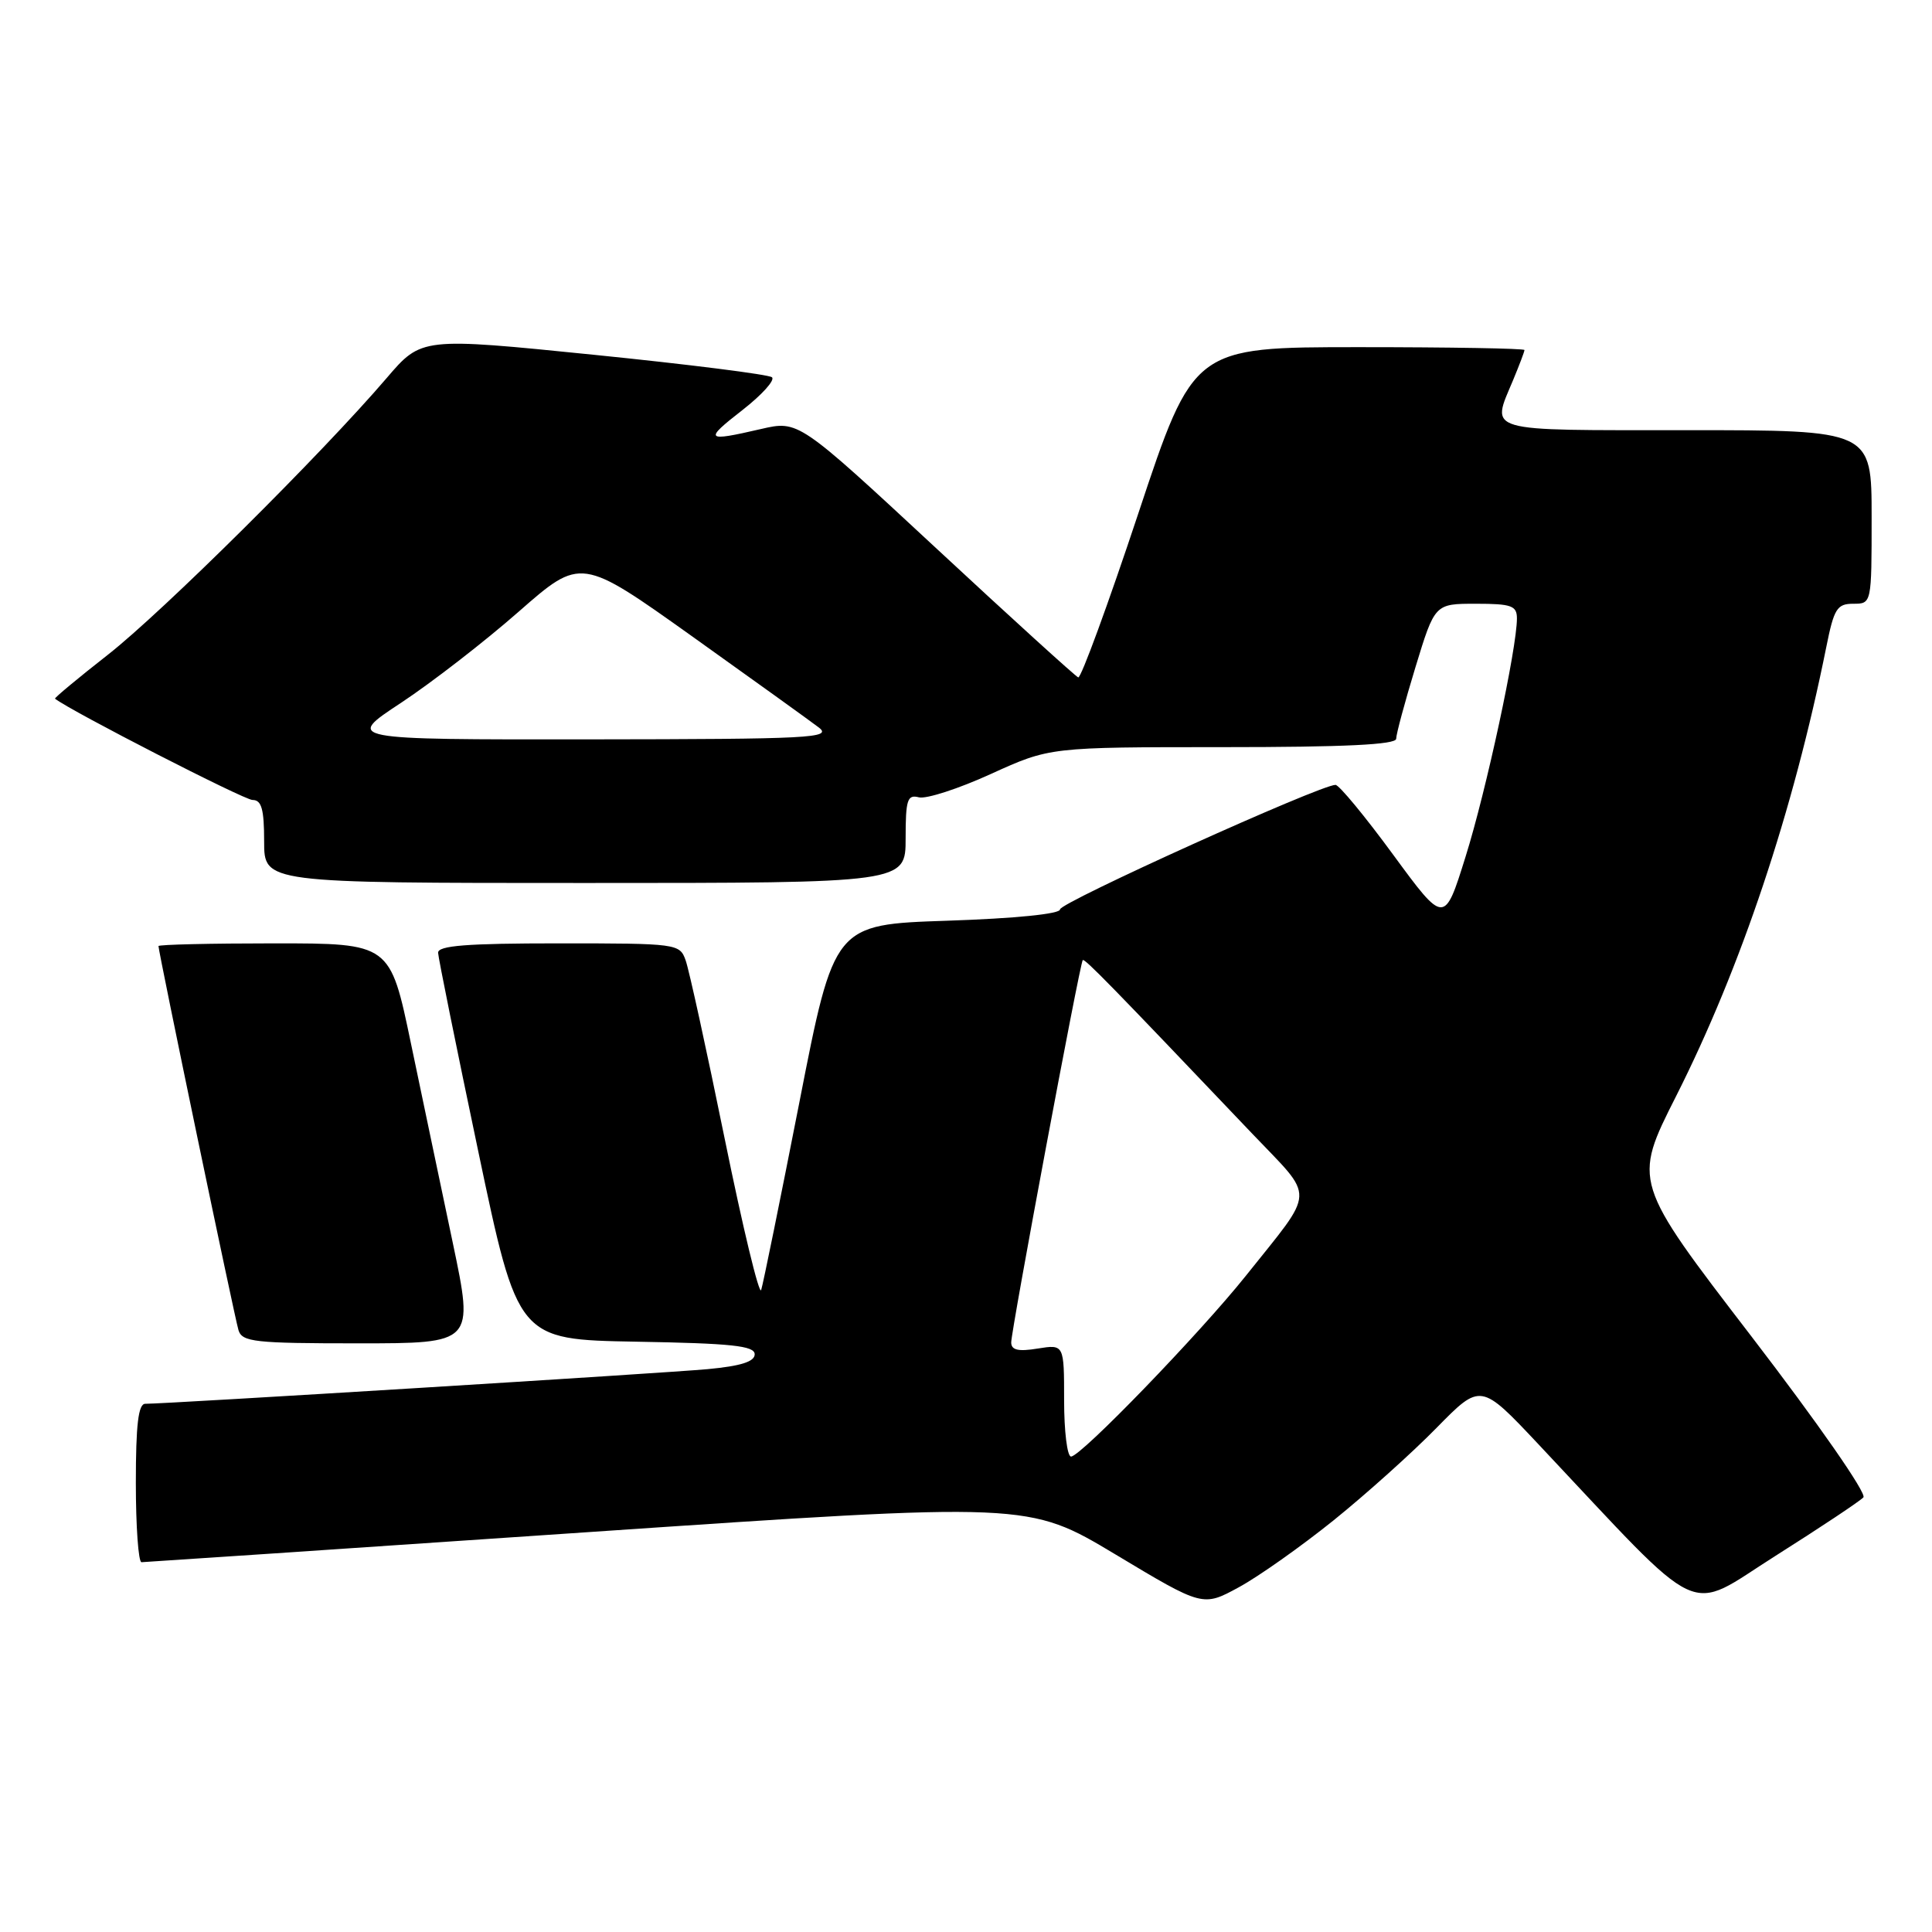 <?xml version="1.0" encoding="UTF-8" standalone="no"?>
<!DOCTYPE svg PUBLIC "-//W3C//DTD SVG 1.1//EN" "http://www.w3.org/Graphics/SVG/1.1/DTD/svg11.dtd" >
<svg xmlns="http://www.w3.org/2000/svg" xmlns:xlink="http://www.w3.org/1999/xlink" version="1.1" viewBox="0 0 256 256">
 <g >
 <path fill="currentColor"
d=" M 176.71 201.45 C 180.99 198.00 187.13 192.49 190.35 189.20 C 196.20 183.24 196.20 183.24 203.85 191.37 C 226.25 215.18 223.22 213.76 235.29 206.14 C 241.22 202.39 246.45 198.91 246.91 198.41 C 247.38 197.90 240.90 188.58 232.05 177.05 C 216.35 156.60 216.35 156.60 222.10 145.23 C 230.68 128.23 237.61 107.53 241.99 85.75 C 243.01 80.65 243.41 80.00 245.57 80.00 C 248.00 80.00 248.00 80.00 248.00 68.50 C 248.00 57.00 248.00 57.00 223.50 57.00 C 196.33 57.00 197.57 57.36 200.50 50.35 C 201.32 48.37 202.00 46.59 202.00 46.38 C 202.00 46.17 192.13 46.00 180.07 46.00 C 158.15 46.00 158.15 46.00 150.84 68.01 C 146.82 80.11 143.23 89.90 142.87 89.76 C 142.50 89.61 134.01 81.90 124.00 72.60 C 105.80 55.70 105.80 55.70 100.82 56.85 C 93.44 58.56 93.23 58.34 98.37 54.34 C 100.96 52.32 102.72 50.37 102.29 49.99 C 101.85 49.62 91.23 48.28 78.68 47.01 C 55.85 44.70 55.85 44.70 51.23 50.10 C 42.61 60.17 21.54 81.08 14.29 86.76 C 10.32 89.87 7.17 92.49 7.29 92.58 C 9.40 94.23 32.35 106.00 33.46 106.00 C 34.66 106.00 35.00 107.21 35.00 111.50 C 35.00 117.00 35.00 117.00 77.50 117.00 C 120.00 117.00 120.00 117.00 120.00 111.09 C 120.00 105.95 120.23 105.25 121.76 105.65 C 122.72 105.90 127.02 104.51 131.31 102.55 C 139.11 99.00 139.11 99.00 162.06 99.00 C 178.14 99.00 185.00 98.67 185.00 97.89 C 185.00 97.29 186.15 93.01 187.56 88.39 C 190.12 80.00 190.12 80.00 195.56 80.00 C 200.29 80.00 201.00 80.26 201.00 81.95 C 201.00 85.89 196.94 104.76 194.20 113.50 C 191.39 122.50 191.39 122.50 184.60 113.25 C 180.87 108.16 177.43 104.00 176.96 104.00 C 174.93 104.00 140.42 119.60 140.46 120.50 C 140.48 121.10 134.55 121.70 125.52 122.00 C 110.53 122.50 110.53 122.50 105.93 146.02 C 103.39 158.96 101.11 170.17 100.86 170.93 C 100.60 171.69 98.43 162.68 96.03 150.91 C 93.63 139.13 91.30 128.49 90.85 127.25 C 90.07 125.04 89.74 125.00 74.02 125.00 C 61.84 125.00 58.01 125.30 58.05 126.25 C 58.08 126.94 60.47 138.75 63.36 152.50 C 68.61 177.50 68.61 177.50 84.30 177.78 C 96.93 178.00 100.00 178.32 100.00 179.45 C 100.00 180.43 98.15 181.01 93.75 181.42 C 87.89 181.96 21.97 186.02 19.25 186.01 C 18.33 186.00 18.00 188.76 18.00 196.50 C 18.00 202.28 18.34 207.00 18.75 207.00 C 19.16 206.99 45.77 205.21 77.88 203.02 C 136.26 199.05 136.26 199.05 147.82 205.98 C 159.38 212.92 159.38 212.92 164.15 210.32 C 166.77 208.90 172.42 204.90 176.71 201.45 Z  M 60.01 164.75 C 58.47 157.46 55.98 145.54 54.45 138.25 C 51.69 125.00 51.69 125.00 36.34 125.00 C 27.90 125.00 21.00 125.16 21.00 125.36 C 21.00 126.15 31.09 174.61 31.60 176.25 C 32.08 177.82 33.74 178.00 47.46 178.00 C 62.79 178.00 62.79 178.00 60.01 164.75 Z  M 141.00 185.56 C 141.00 178.13 141.00 178.13 137.50 178.69 C 134.92 179.11 134.00 178.90 133.99 177.88 C 133.99 176.29 143.08 127.64 143.47 127.22 C 143.71 126.96 147.24 130.58 165.93 150.22 C 174.34 159.05 174.42 157.33 165.08 169.05 C 158.95 176.72 143.22 193.00 141.92 193.00 C 141.41 193.00 141.00 189.65 141.00 185.56 Z  M 53.12 93.14 C 57.18 90.46 64.21 85.02 68.74 81.04 C 76.98 73.82 76.98 73.82 91.74 84.34 C 99.86 90.13 107.40 95.56 108.50 96.40 C 110.31 97.79 107.45 97.94 78.12 97.97 C 45.74 98.00 45.74 98.00 53.12 93.14 Z "/>
</g>
</svg>